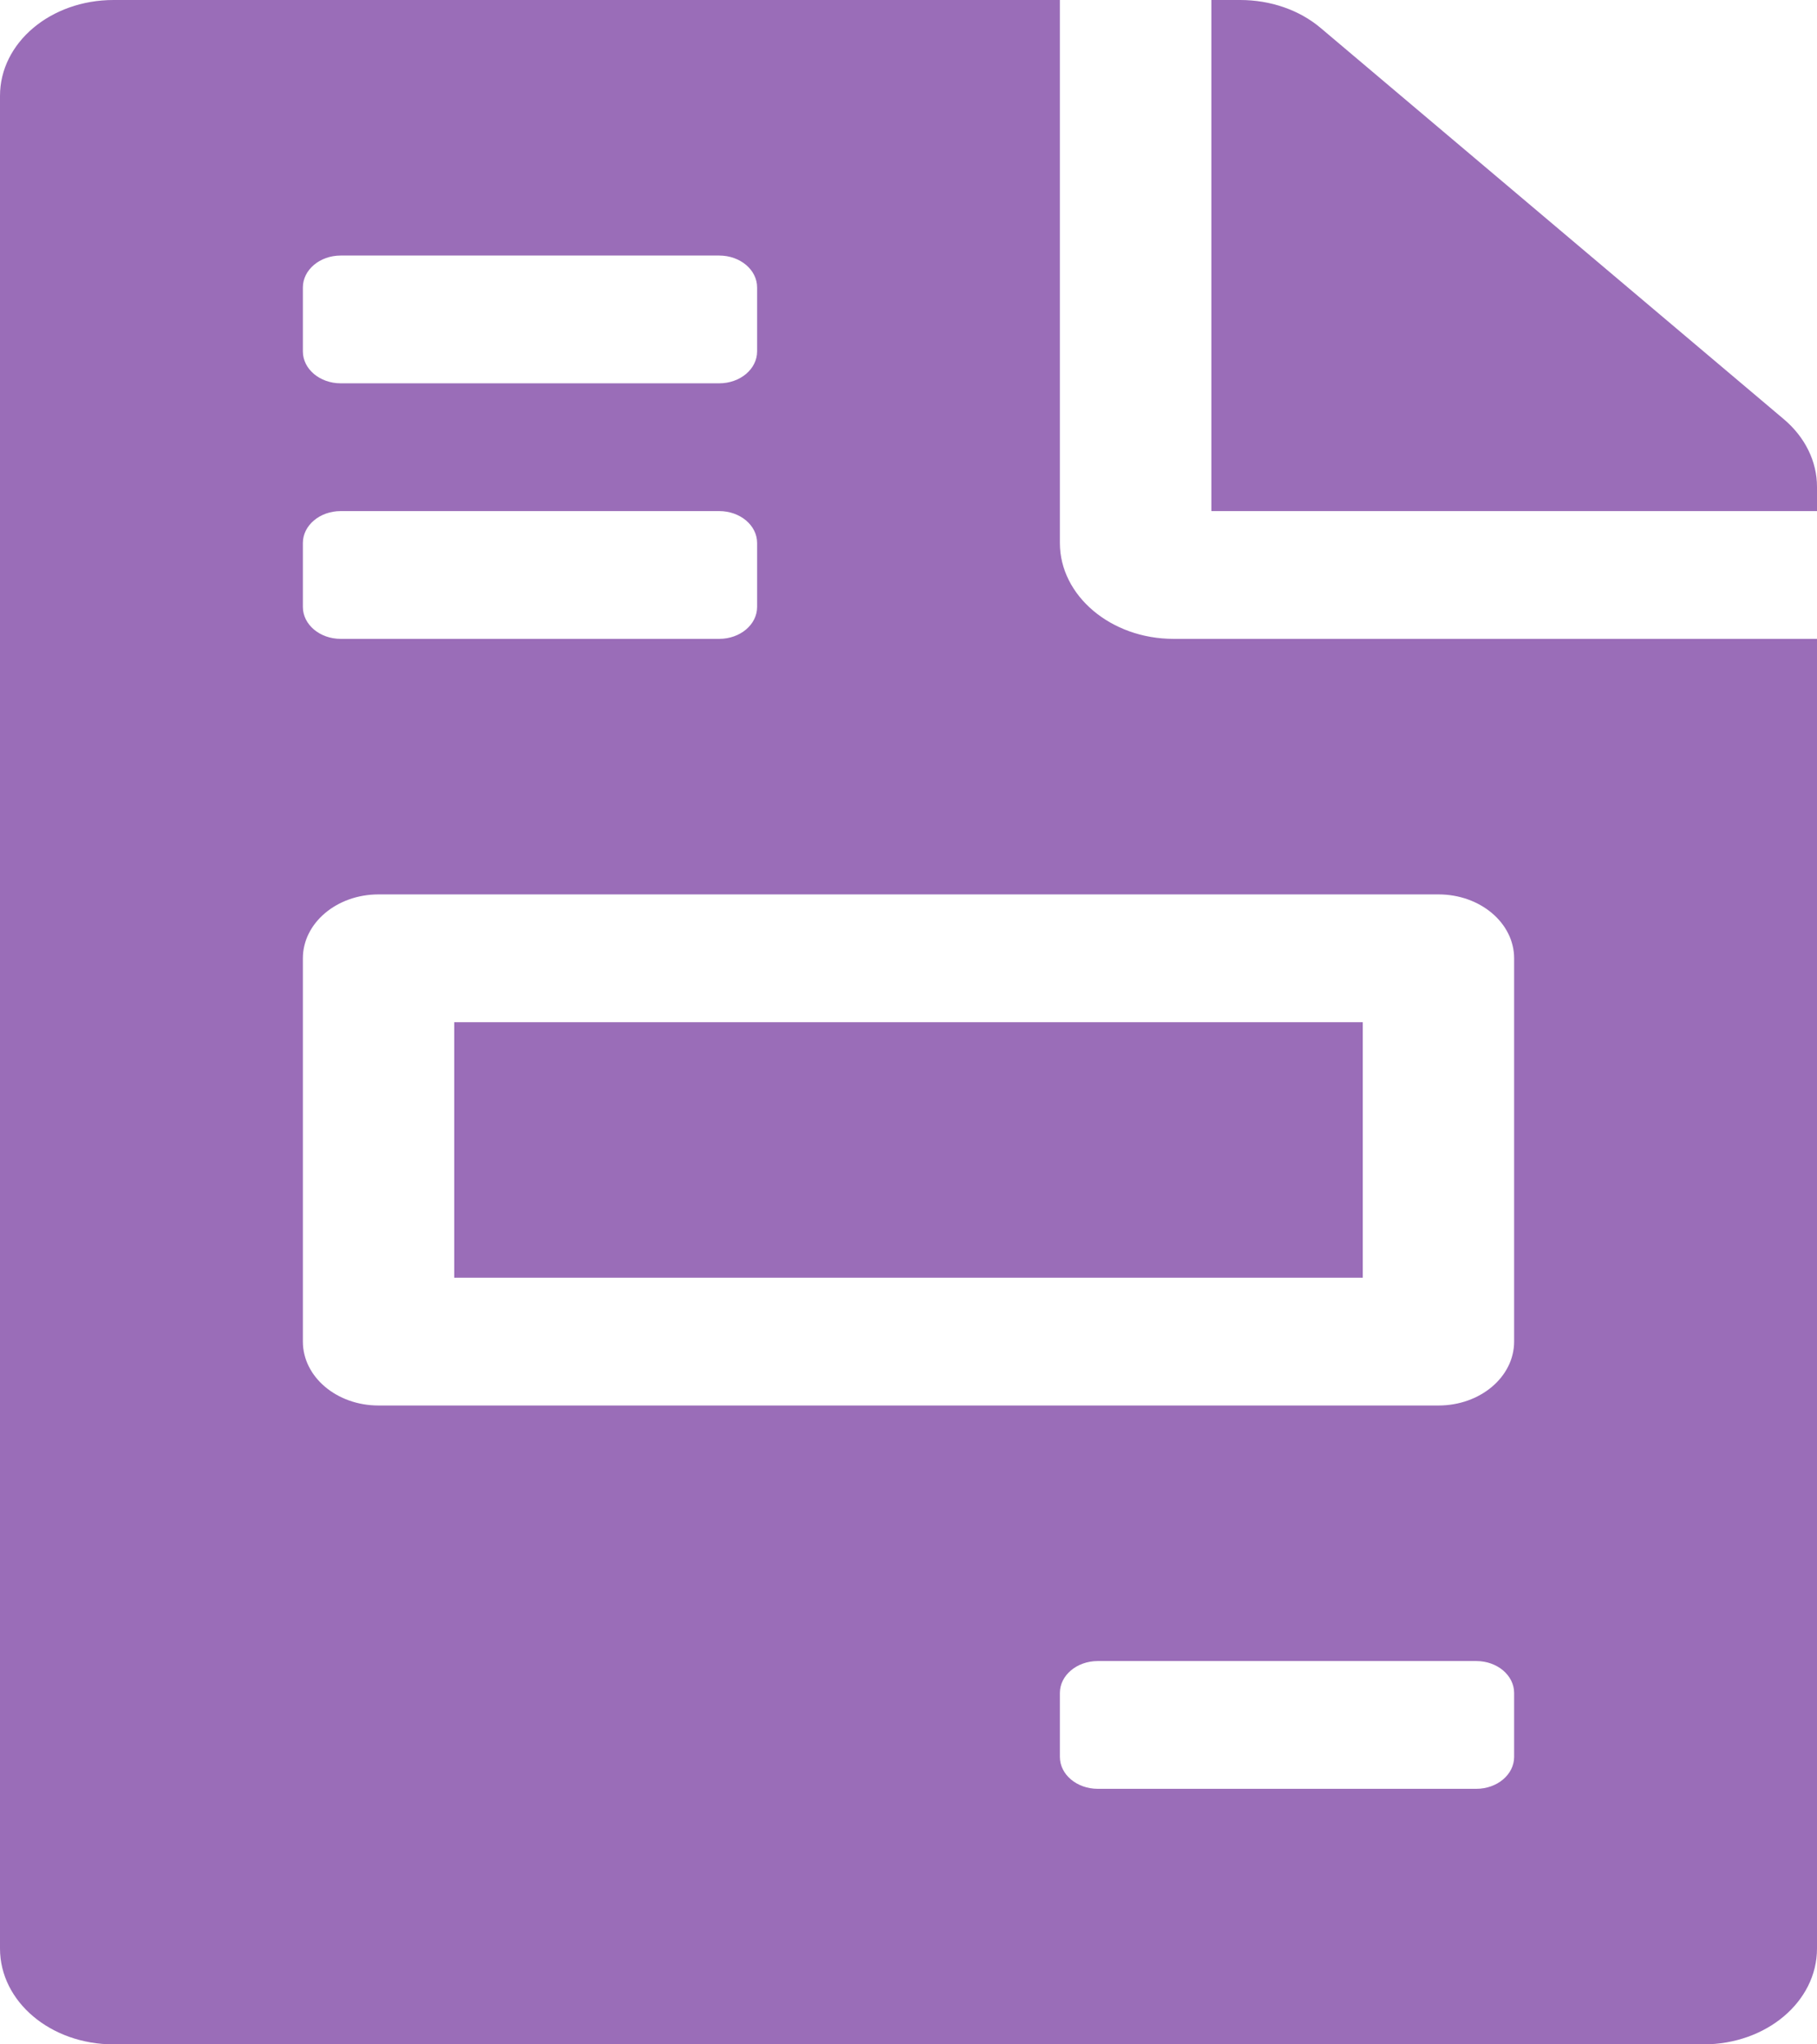 <svg width="16" height="18" viewBox="0 0 16 18" fill="none" xmlns="http://www.w3.org/2000/svg">
<path d="M12 9H4V11.25H12V9ZM15.708 3.691L11.629 0.246C11.442 0.088 11.188 0 10.921 0H10.667V4.5H16V4.286C16 4.064 15.896 3.85 15.708 3.691ZM9.333 4.781V0H1C0.446 0 0 0.376 0 0.844V17.156C0 17.624 0.446 18 1 18H15C15.554 18 16 17.624 16 17.156V5.625H10.333C9.783 5.625 9.333 5.245 9.333 4.781ZM2.667 2.531C2.667 2.376 2.816 2.25 3 2.25H6.333C6.518 2.25 6.667 2.376 6.667 2.531V3.094C6.667 3.249 6.518 3.375 6.333 3.375H3C2.816 3.375 2.667 3.249 2.667 3.094V2.531ZM2.667 4.781C2.667 4.626 2.816 4.5 3 4.5H6.333C6.518 4.5 6.667 4.626 6.667 4.781V5.344C6.667 5.499 6.518 5.625 6.333 5.625H3C2.816 5.625 2.667 5.499 2.667 5.344V4.781ZM13.333 15.469C13.333 15.624 13.184 15.75 13 15.75H9.667C9.482 15.75 9.333 15.624 9.333 15.469V14.906C9.333 14.751 9.482 14.625 9.667 14.625H13C13.184 14.625 13.333 14.751 13.333 14.906V15.469ZM13.333 8.438V11.812C13.333 12.123 13.035 12.375 12.667 12.375H3.333C2.965 12.375 2.667 12.123 2.667 11.812V8.438C2.667 8.127 2.965 7.875 3.333 7.875H12.667C13.035 7.875 13.333 8.127 13.333 8.438Z" fill="#9A6DB8"/>
</svg>
